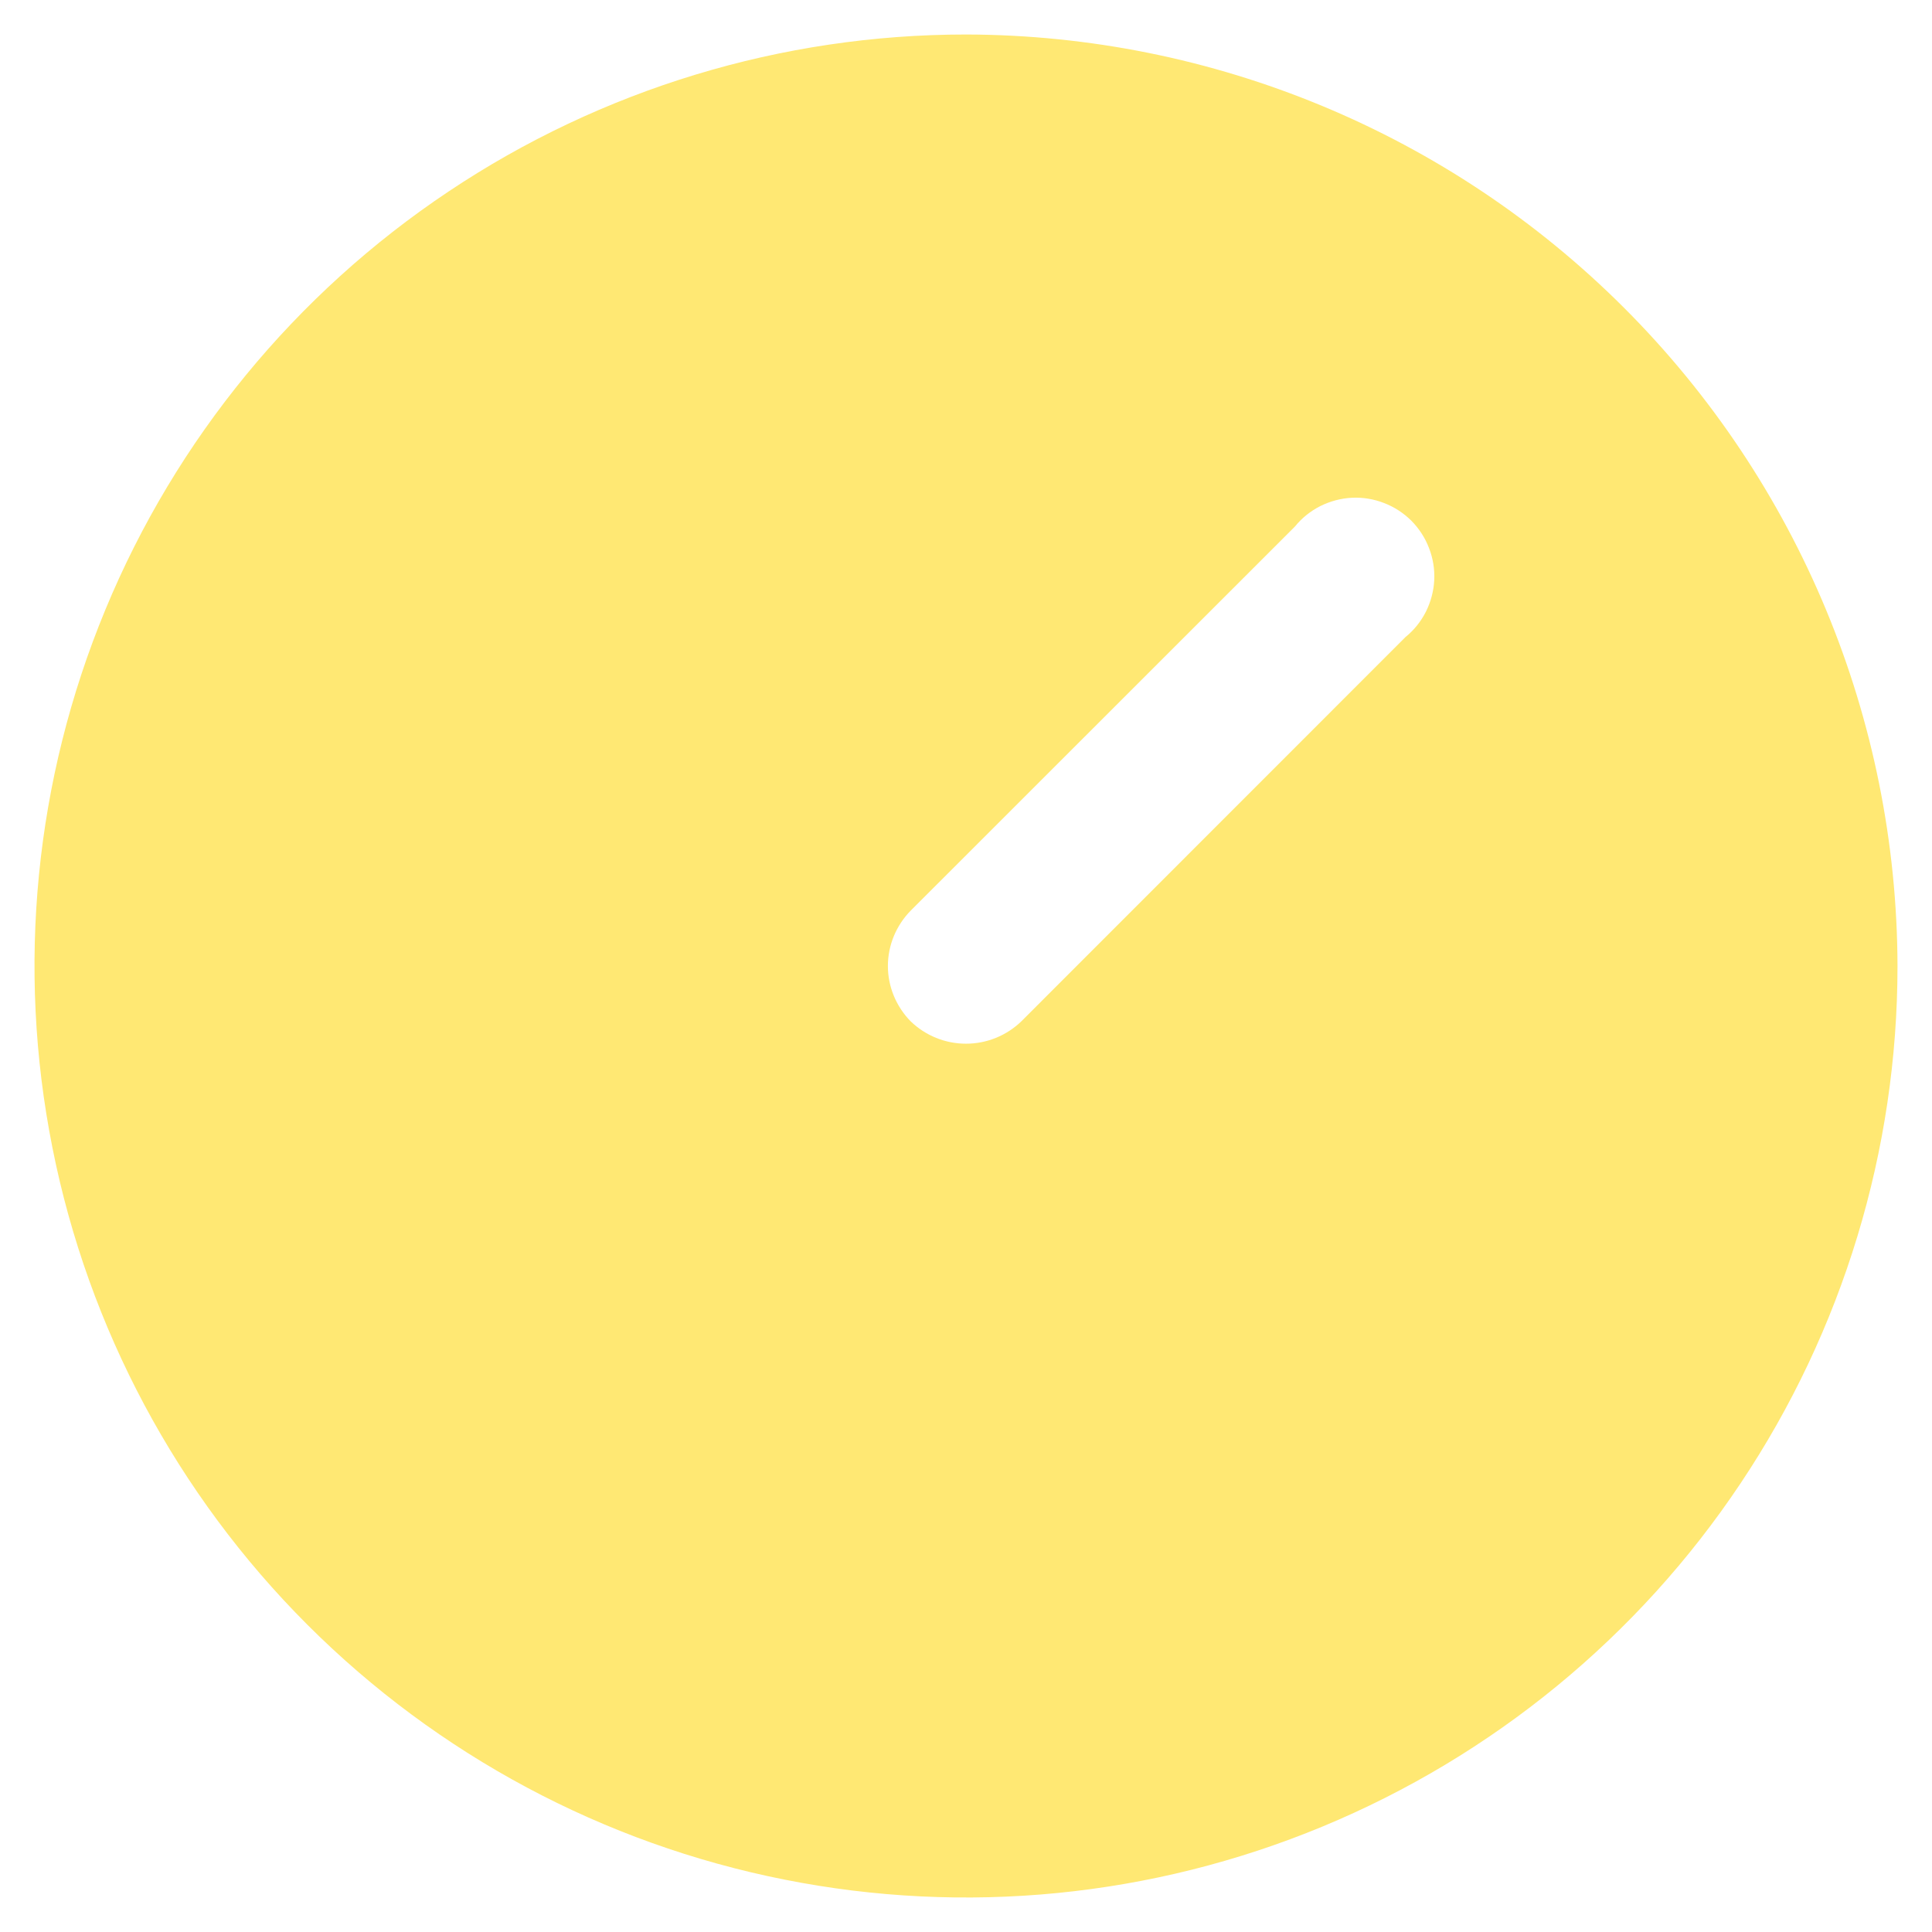 <svg width="14" height="14" viewBox="0 0 14 14" fill="none" xmlns="http://www.w3.org/2000/svg">
<path d="M7 0.25C5.665 0.25 4.36 0.646 3.25 1.388C2.14 2.129 1.275 3.183 0.764 4.417C0.253 5.65 0.119 7.007 0.38 8.317C0.64 9.626 1.283 10.829 2.227 11.773C3.171 12.717 4.374 13.36 5.683 13.62C6.993 13.881 8.35 13.747 9.583 13.236C10.816 12.725 11.871 11.86 12.612 10.75C13.354 9.64 13.75 8.335 13.75 7C13.746 5.211 13.034 3.496 11.769 2.231C10.504 0.966 8.789 0.254 7 0.25ZM10.185 4.616L7.401 7.401C7.293 7.505 7.15 7.563 7 7.563C6.85 7.563 6.707 7.505 6.599 7.401C6.494 7.294 6.434 7.15 6.434 7C6.434 6.85 6.494 6.706 6.599 6.599L9.384 3.815C9.434 3.753 9.497 3.703 9.568 3.667C9.639 3.632 9.716 3.611 9.796 3.607C9.875 3.603 9.955 3.616 10.029 3.645C10.103 3.673 10.17 3.717 10.227 3.773C10.283 3.83 10.327 3.897 10.355 3.971C10.384 4.045 10.397 4.125 10.393 4.204C10.389 4.284 10.368 4.361 10.333 4.432C10.297 4.503 10.247 4.566 10.185 4.616Z" fill="#FFE873"/>
</svg>
